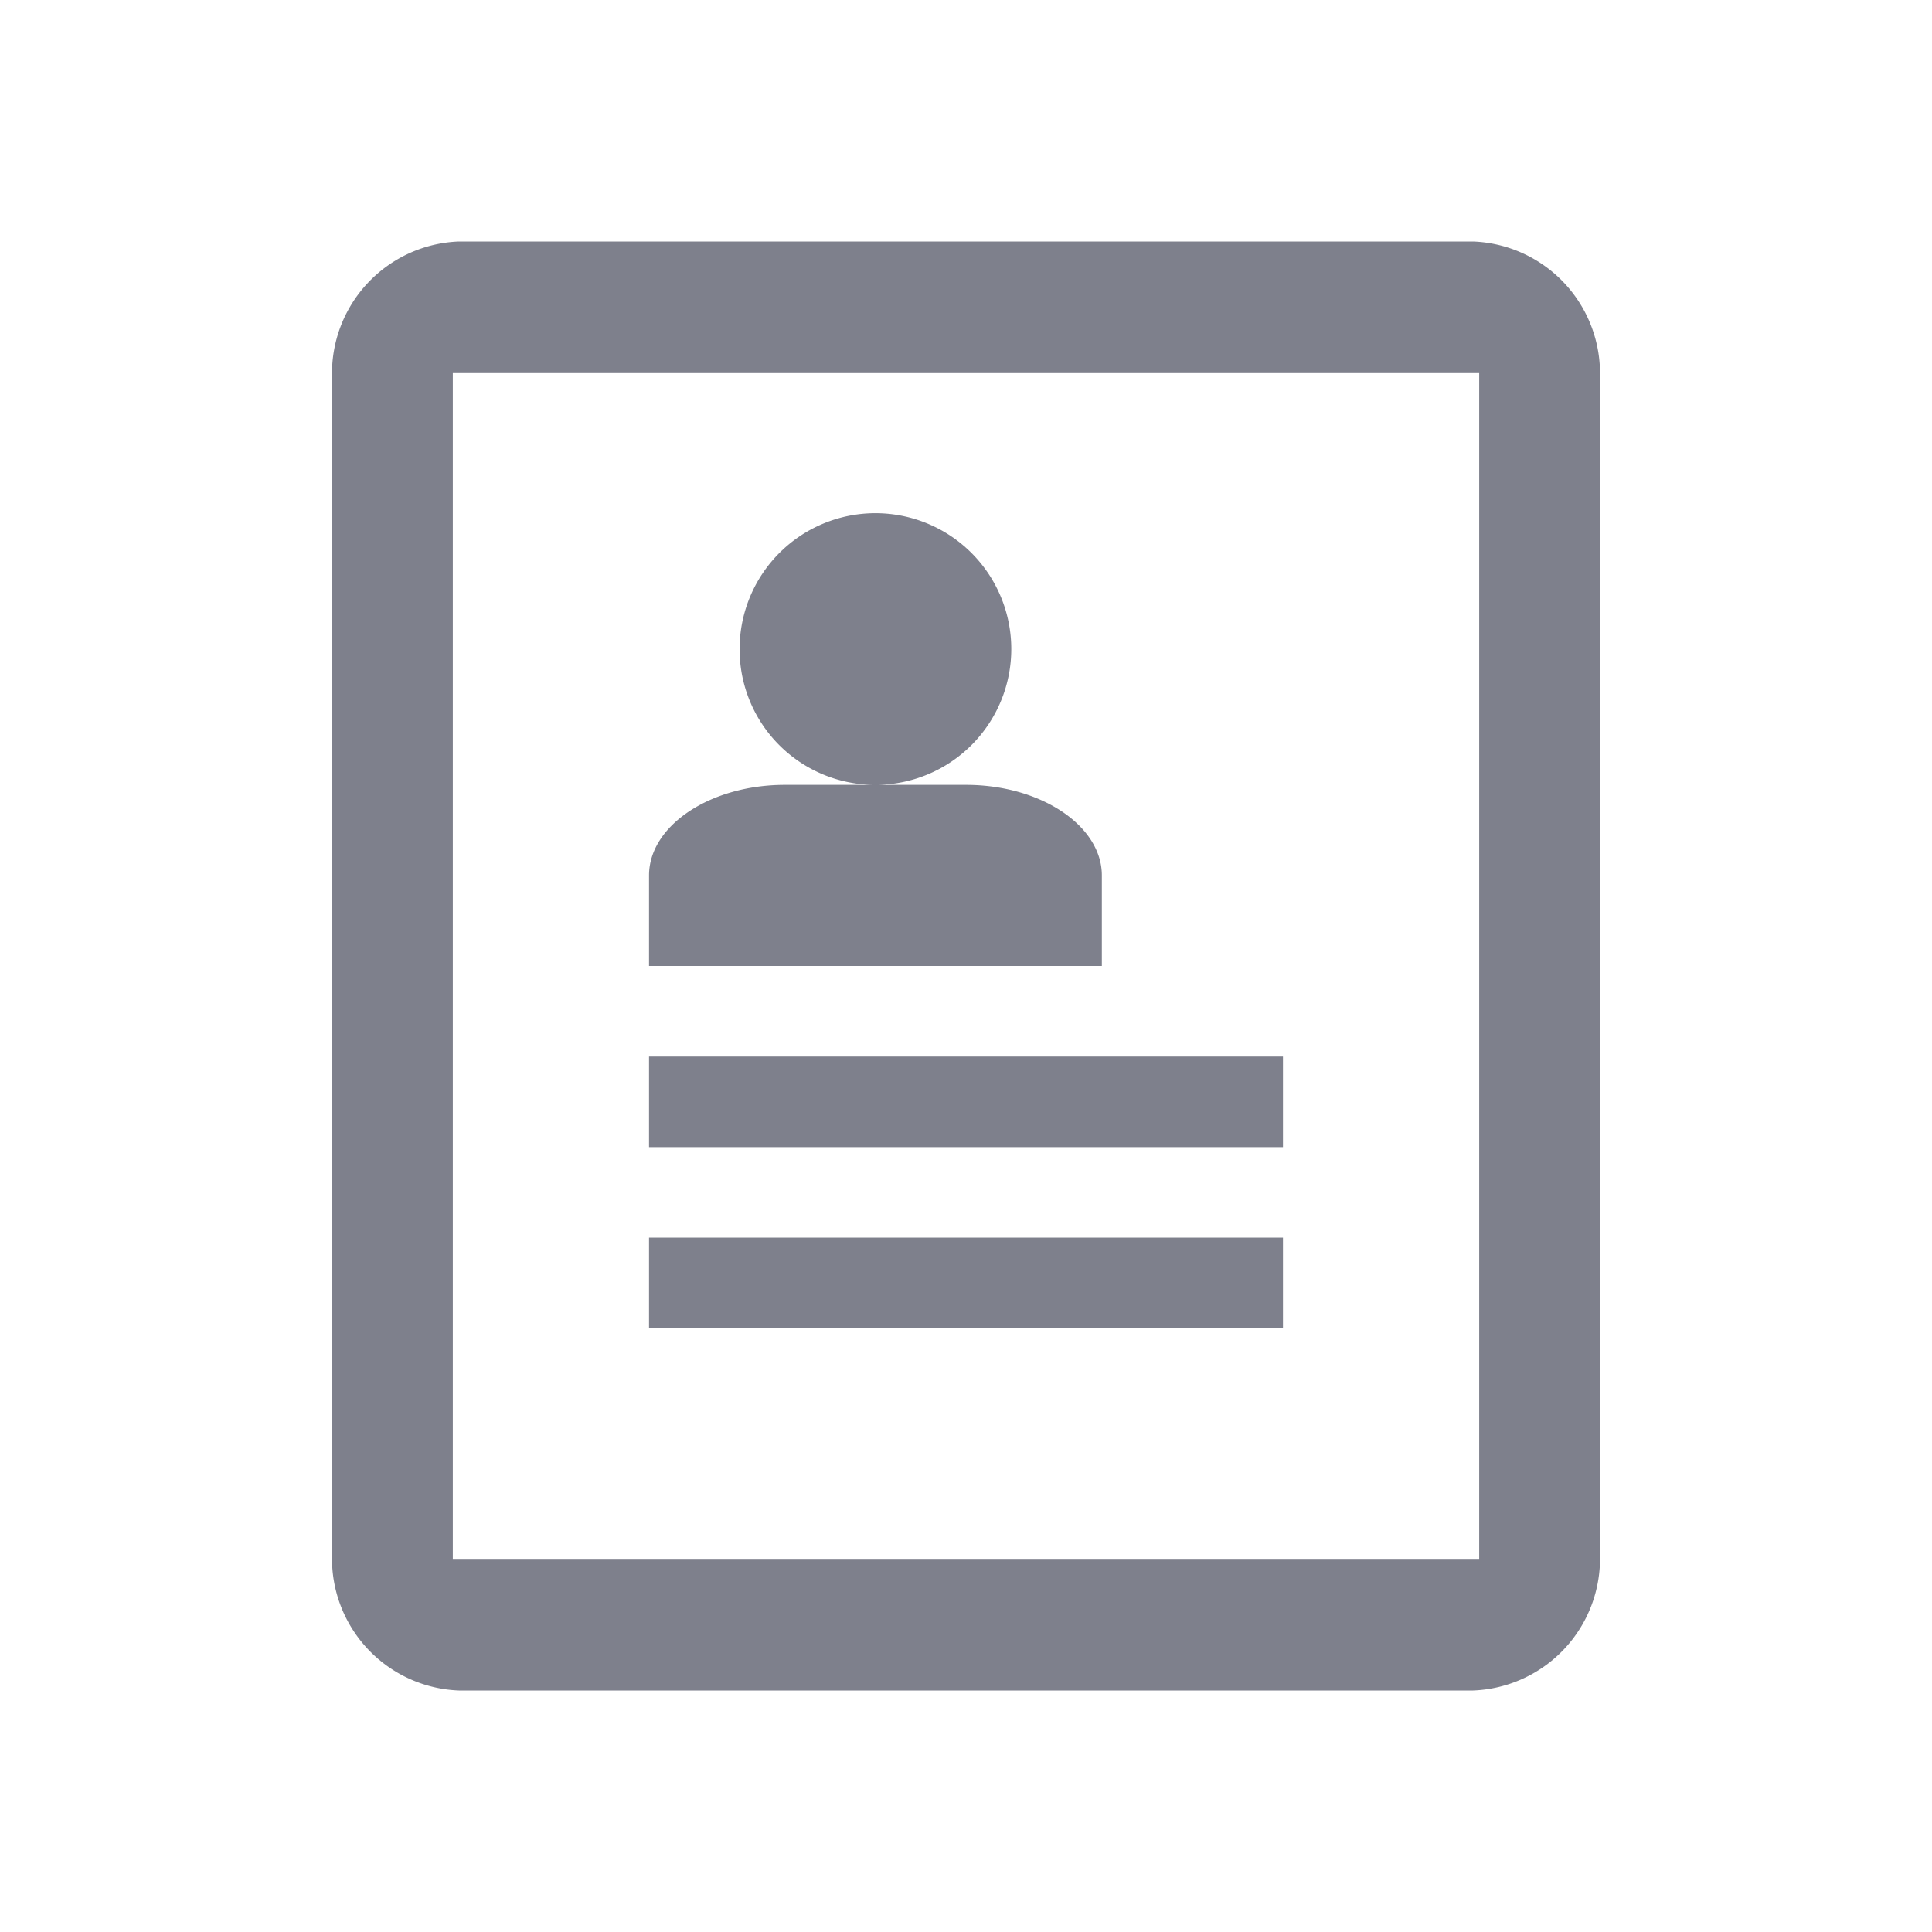 <svg id="layer_1" data-name="layer 1" xmlns="http://www.w3.org/2000/svg" viewBox="0 0 64 64"><defs><style>.cls-1{fill:#7e808c;}</style></defs><title>profile</title><path class="cls-1" d="M48.8,8H15.2A4.37,4.37,0,0,0,11,12.5v39A4.37,4.37,0,0,0,15.2,56H48.8A4.37,4.37,0,0,0,53,51.5v-39A4.37,4.37,0,0,0,48.8,8ZM49,51.64H15V12.36H49ZM21.5,35h21v3h-21Zm0,6h21v3h-21Zm3-19.5A4.5,4.5,0,1,1,29,26,4.49,4.49,0,0,1,24.5,21.5ZM32,26H26c-2.47,0-4.5,1.35-4.5,3v3h15V29C36.5,27.35,34.47,26,32,26Z"/></svg>